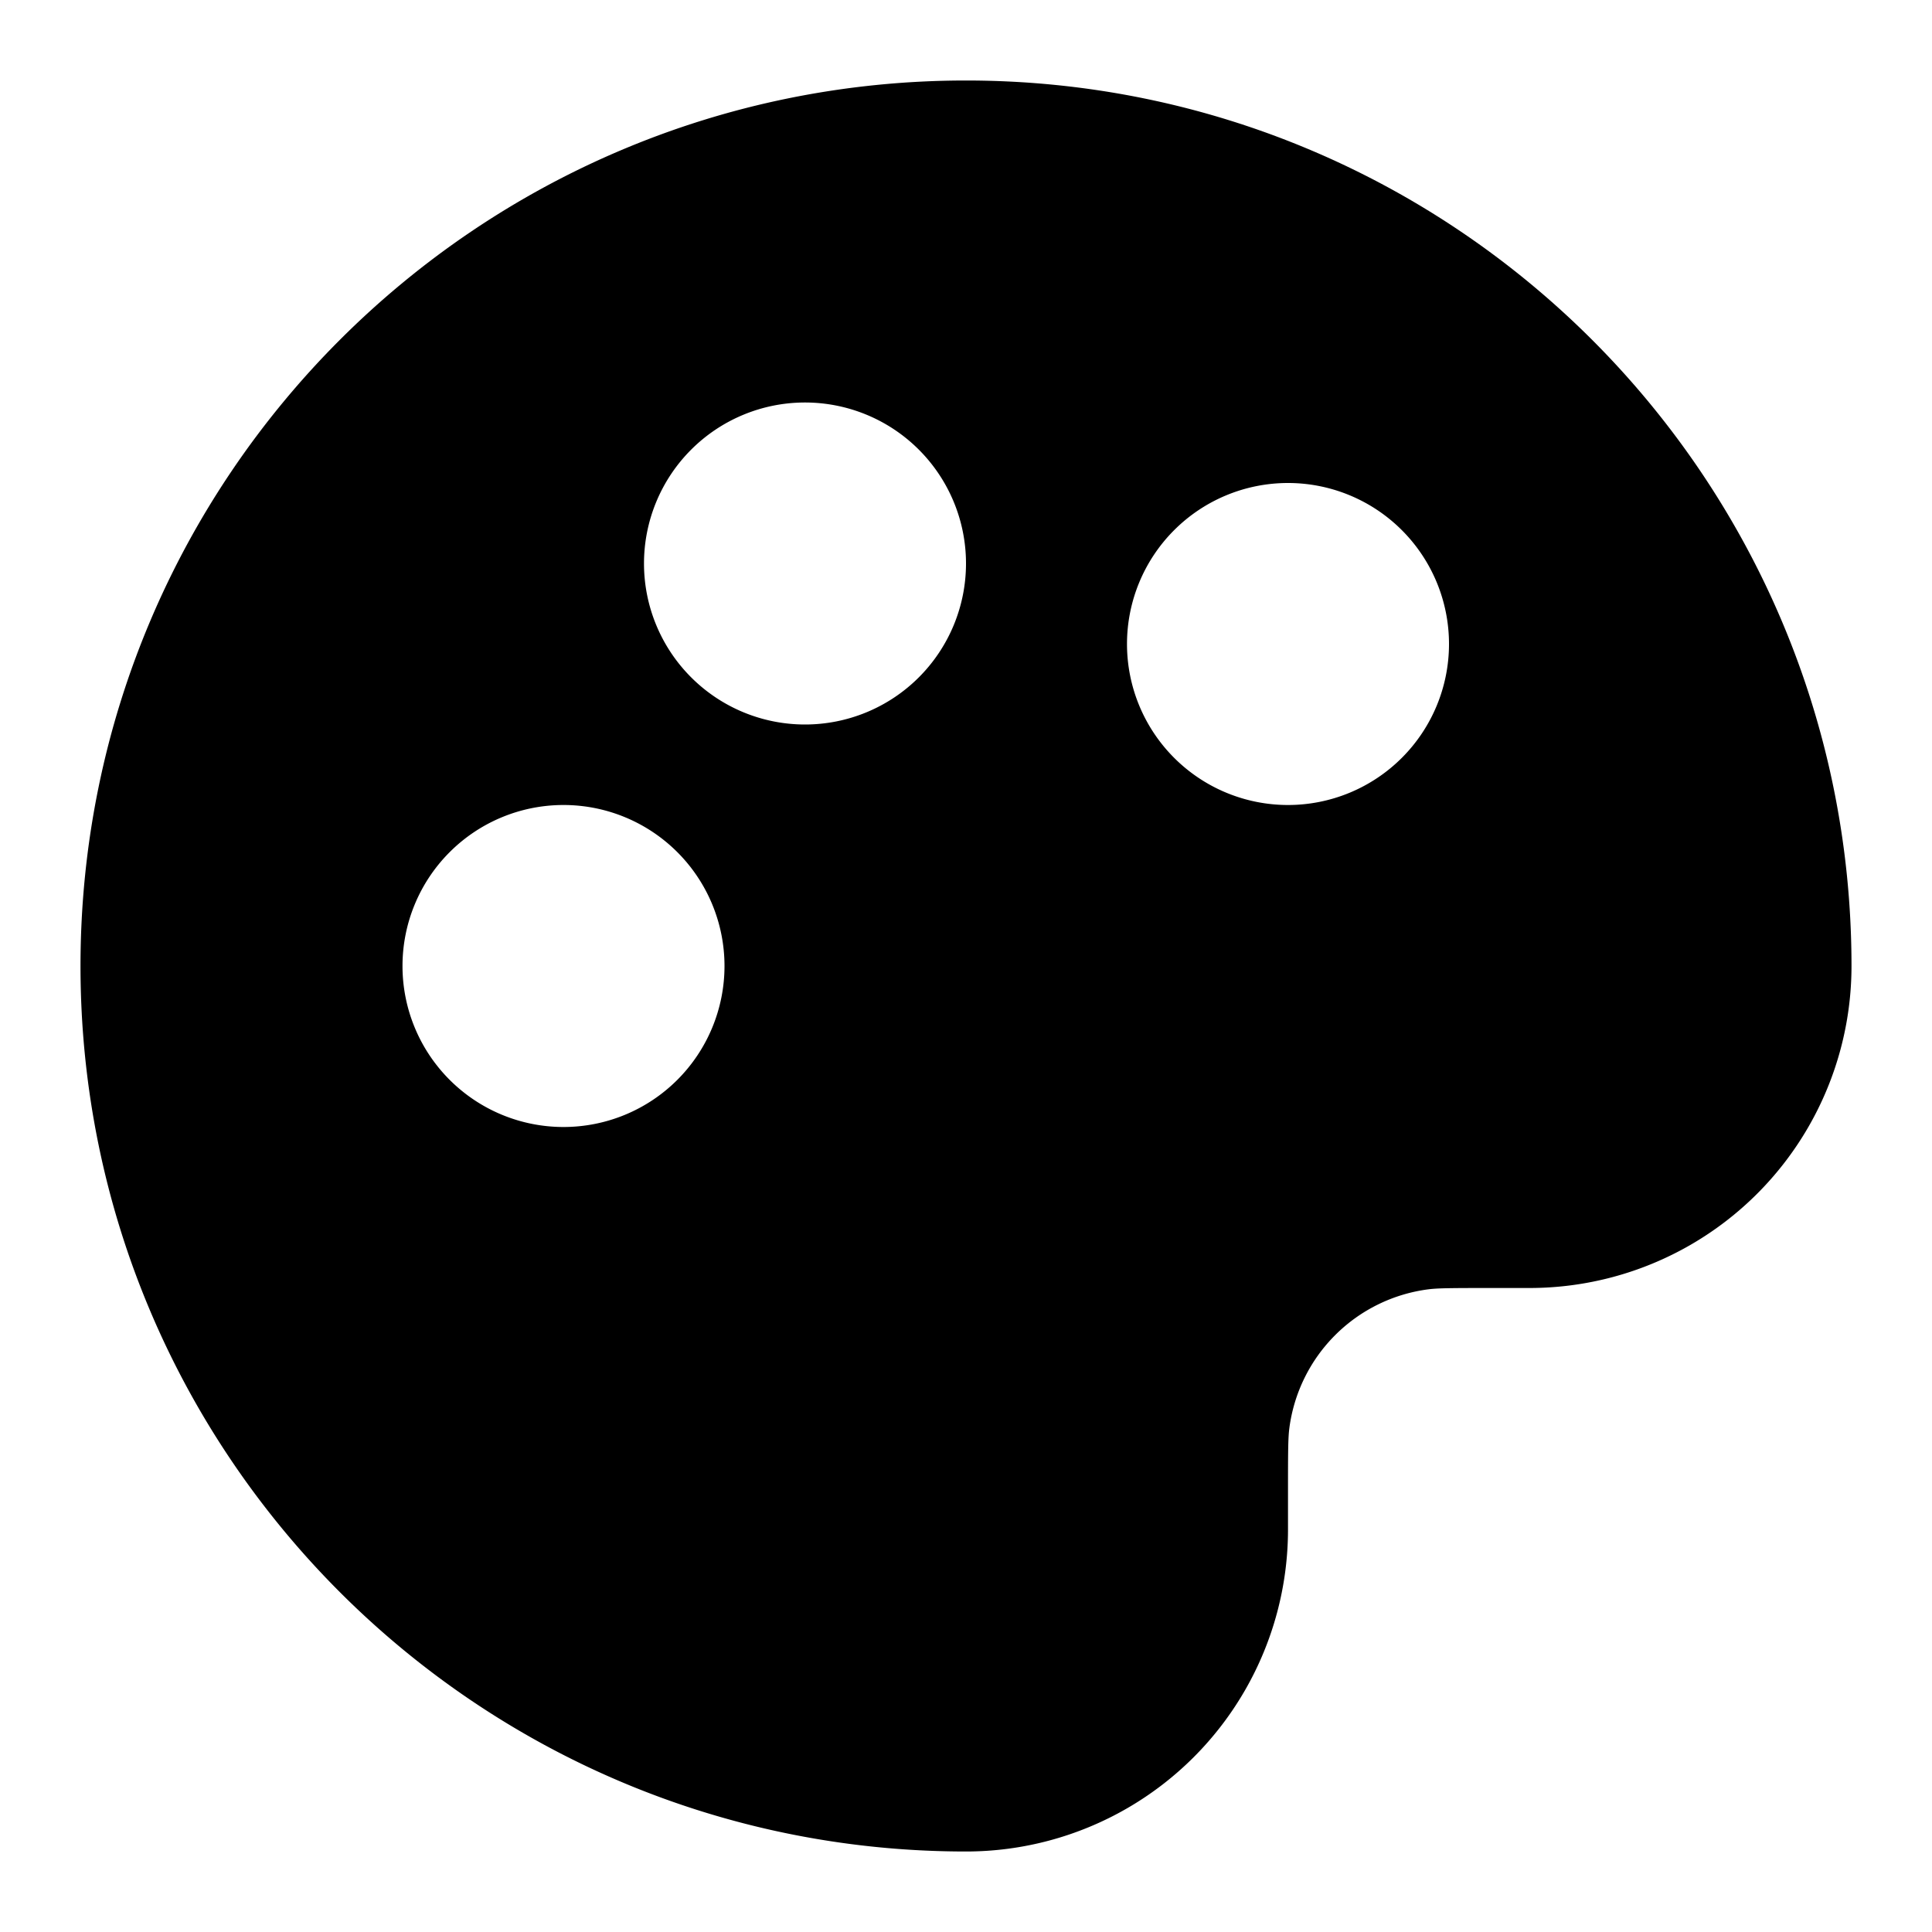 <svg fill="none" xmlns="http://www.w3.org/2000/svg" viewBox="0 0 24 24"><path fill-rule="evenodd" clip-rule="evenodd" d="M1 12C1 5.925 5.925 1 12 1s11 4.925 11 11a4 4 0 0 1-4 4h-.5c-.496 0-.648.002-.761.017a2 2 0 0 0-1.722 1.722c-.015.113-.017.265-.017.761v.5a4 4 0 0 1-4 4C5.925 23 1 18.075 1 12Zm9-7a2 2 0 1 0 0 4 2 2 0 0 0 0-4Zm4 3a2 2 0 1 1 4 0 2 2 0 0 1-4 0Zm-9 4a2 2 0 1 1 4 0 2 2 0 0 1-4 0Z" fill="currentColor"/></svg>